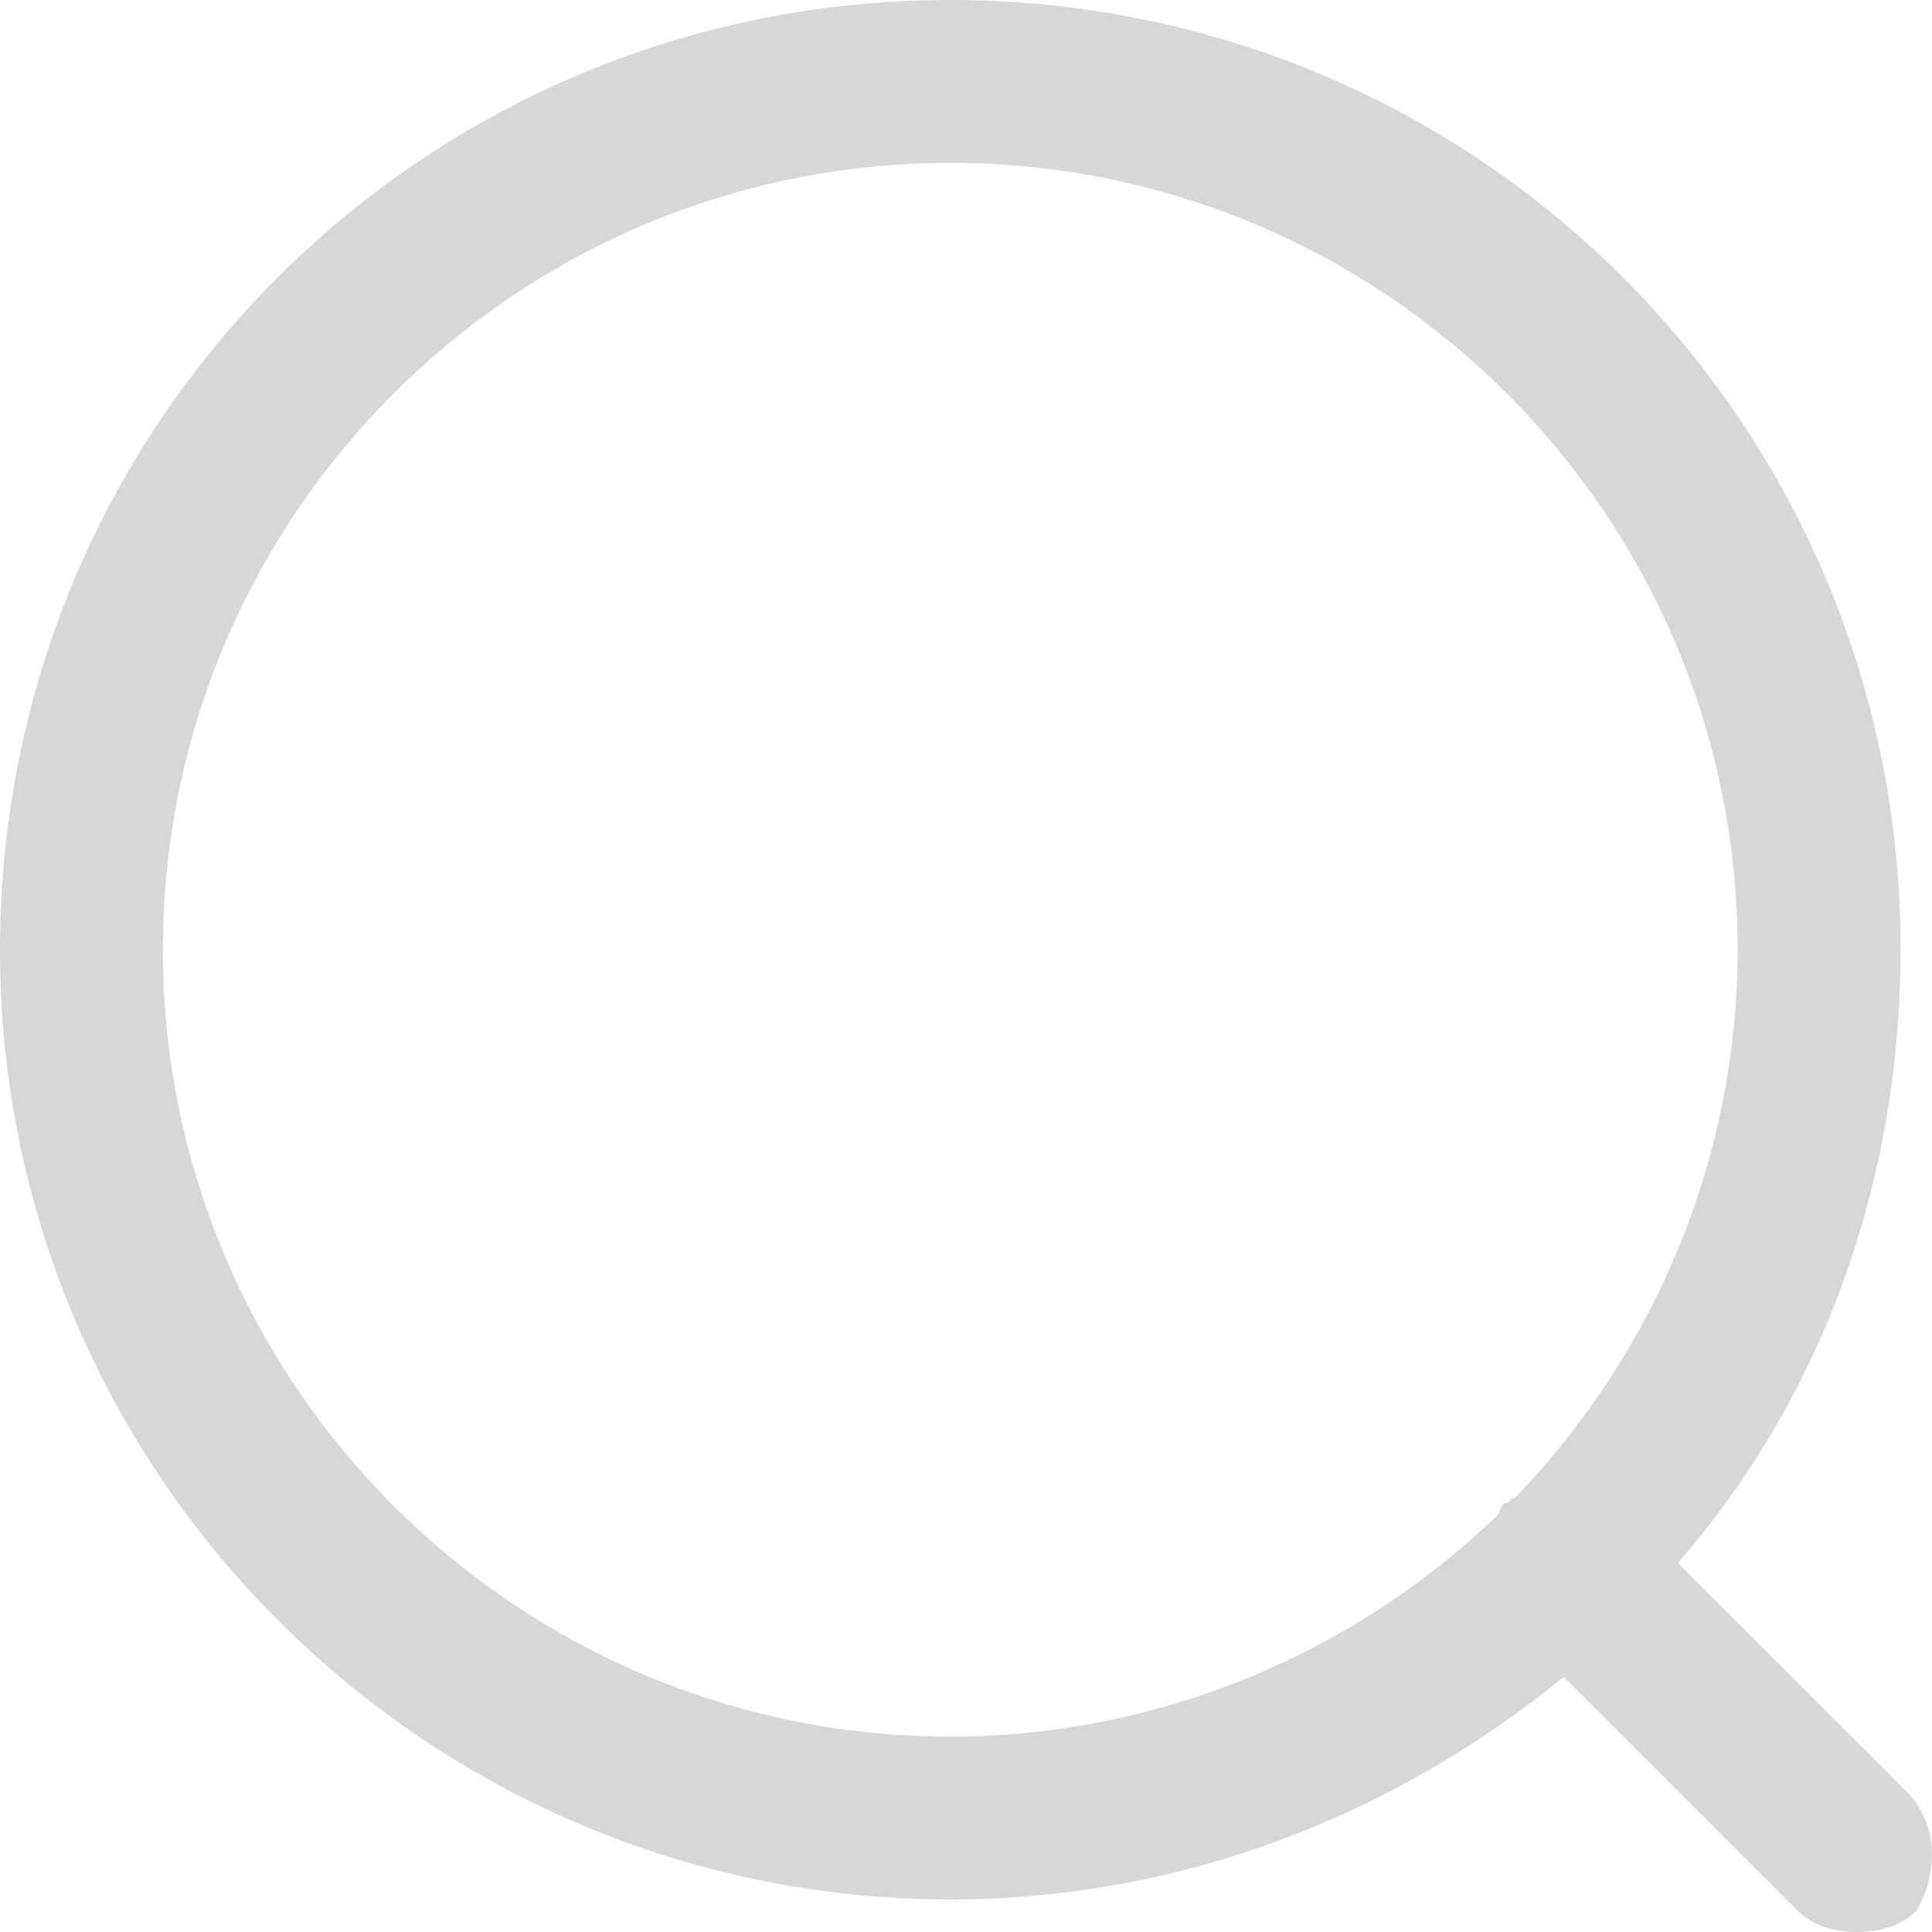 ﻿<?xml version="1.0" encoding="utf-8"?>
<svg version="1.1" xmlns:xlink="http://www.w3.org/1999/xlink" width="13px" height="13px" xmlns="http://www.w3.org/2000/svg">
  <g transform="matrix(1 0 0 1 -360 -90 )">
    <path d="M 12.898 12.854  C 13.044 12.598  13.044 12.27  12.825 12.051  L 11.29 10.517  C 12.277 9.385  12.789 7.924  12.789 6.39  C 12.789 2.848  9.939 0  6.394 0  C 2.85 0  0 2.848  0 6.39  C 0 9.933  2.887 12.781  6.394 12.781  C 7.929 12.781  9.354 12.233  10.523 11.284  L 12.094 12.854  C 12.204 12.963  12.35 13  12.496 13  C 12.642 13  12.789 12.963  12.898 12.854  Z M 6.394 11.685  C 3.471 11.685  1.096 9.312  1.096 6.39  C 1.096 3.469  3.471 1.096  6.394 1.096  C 9.317 1.096  11.692 3.469  11.692 6.39  C 11.692 7.778  11.144 9.093  10.194 10.079  C 10.158 10.079  10.158 10.115  10.121 10.115  C 10.121 10.115  10.085 10.152  10.085 10.188  C 9.098 11.138  7.783 11.685  6.394 11.685  Z " fill-rule="nonzero" fill="#d7d7d7" stroke="none" transform="matrix(1 0 0 1 360 90 )" />
  </g>
</svg>